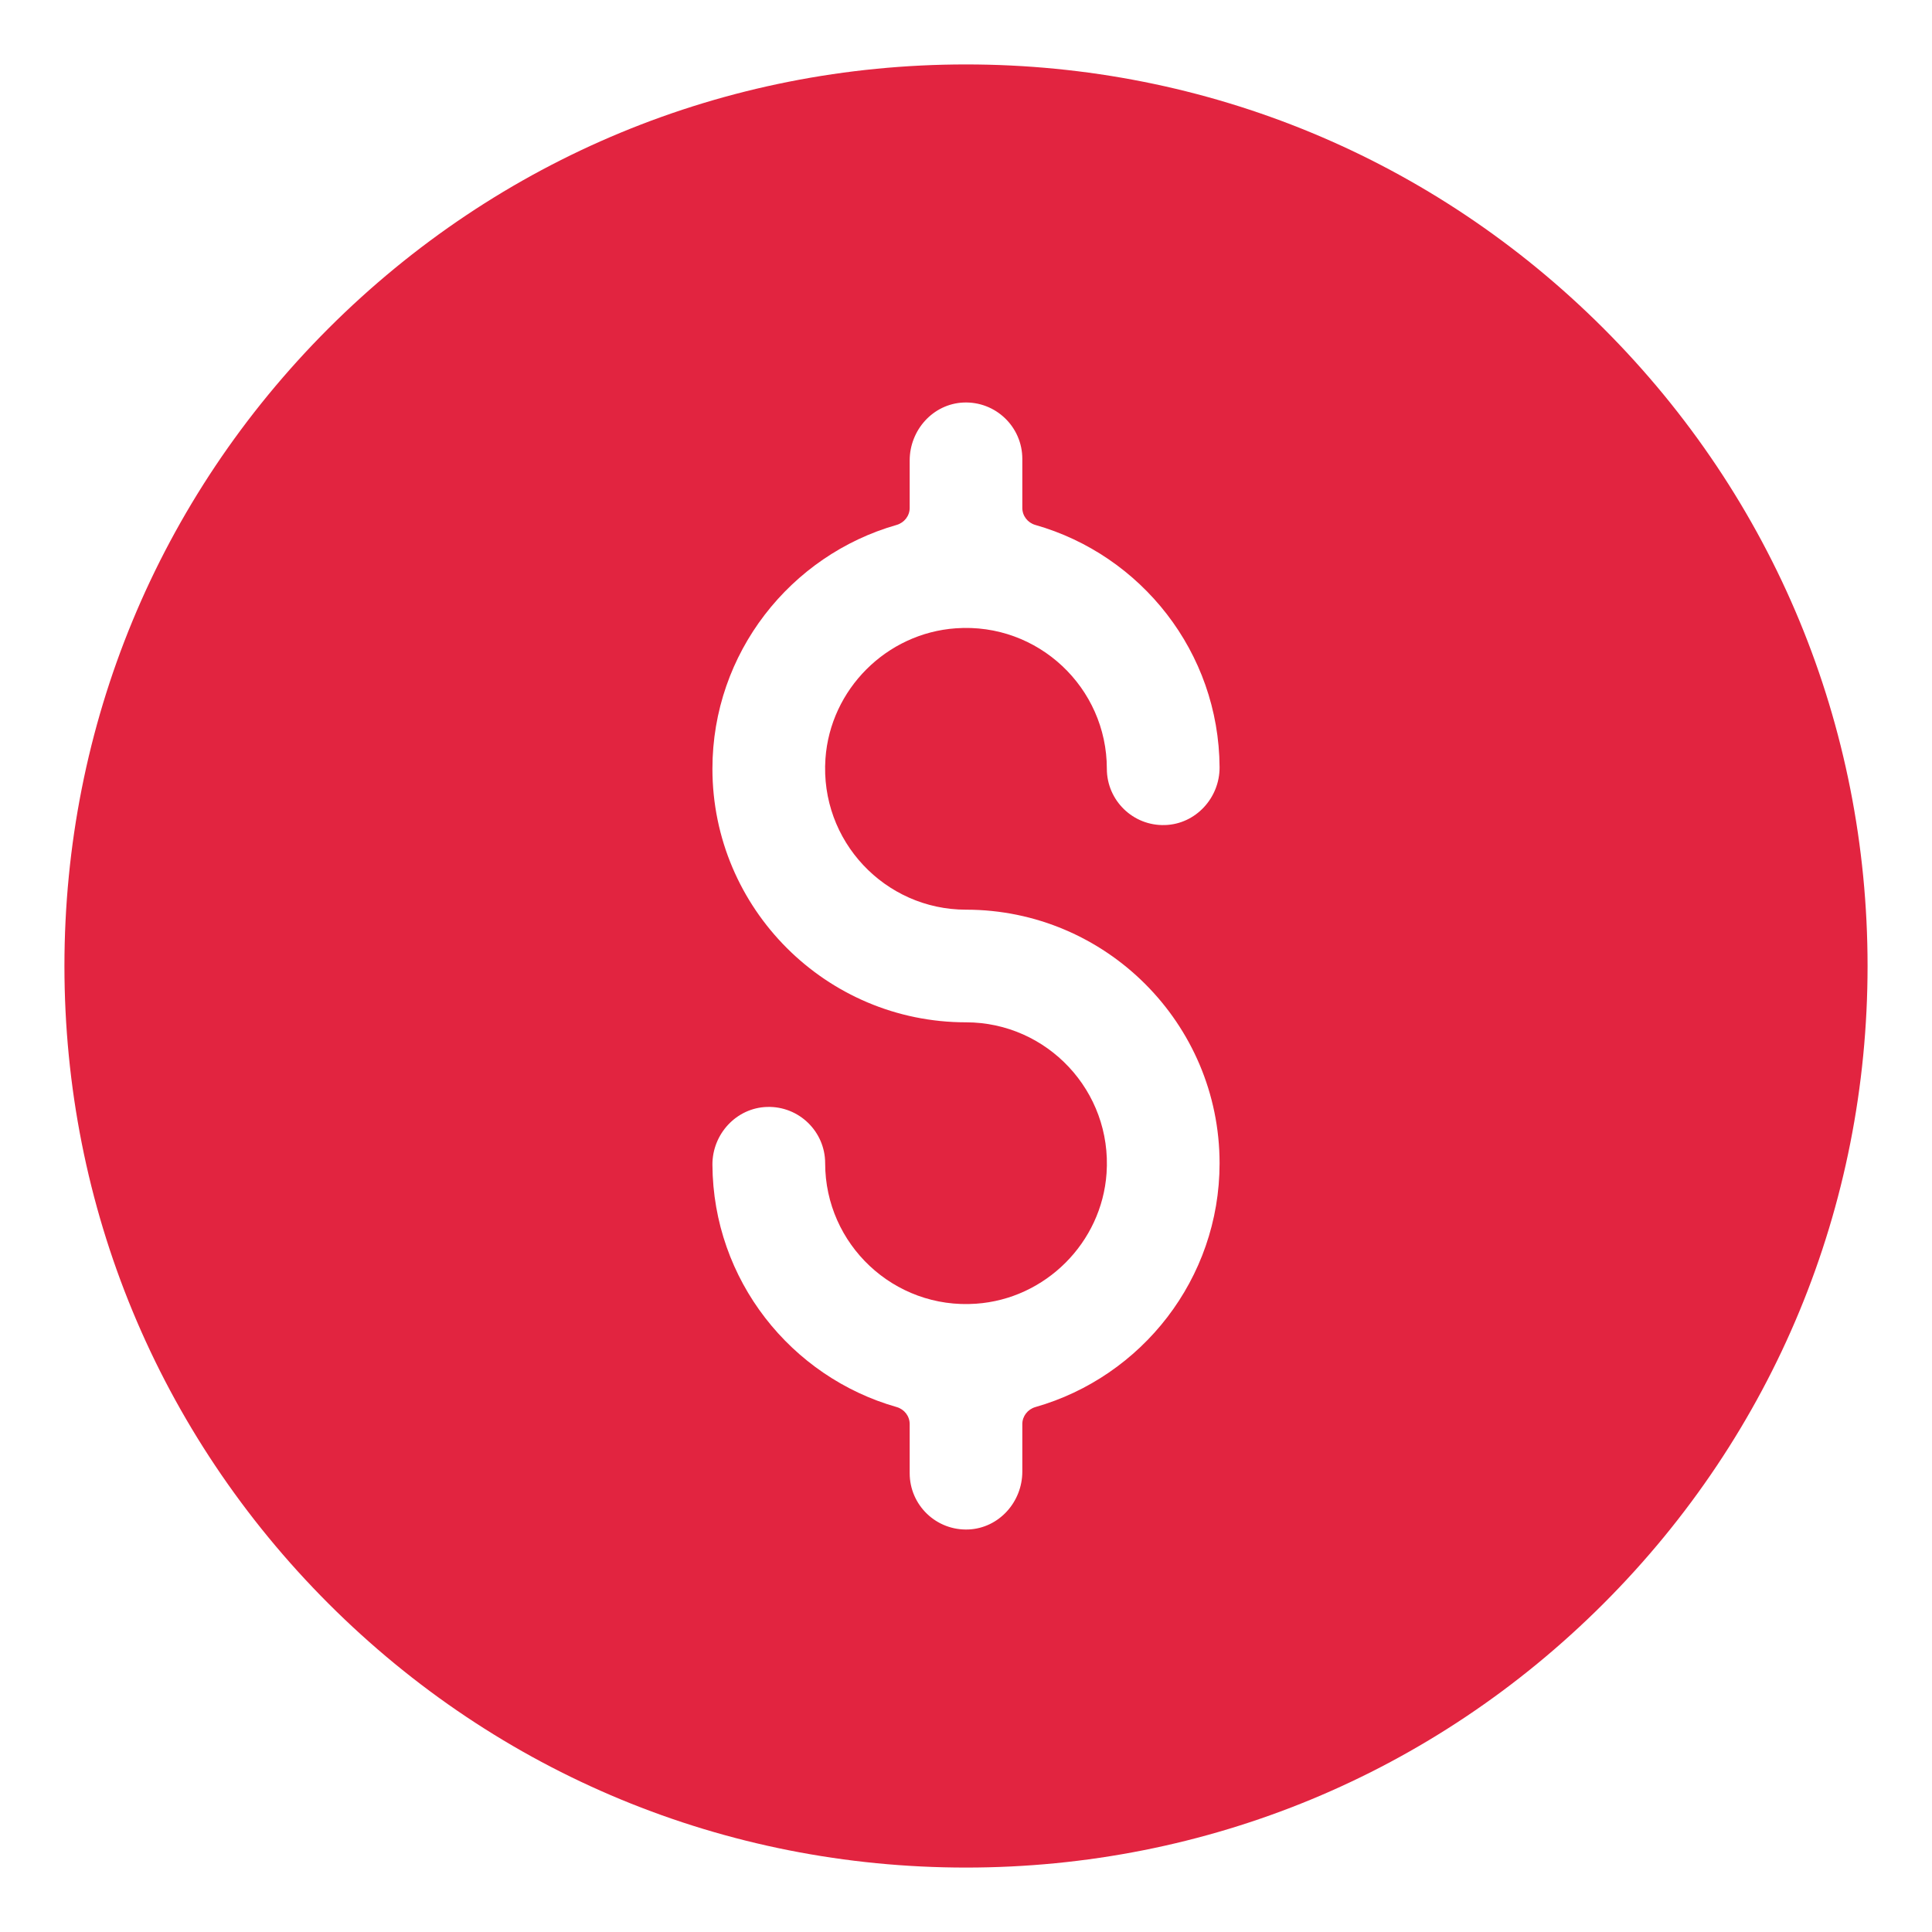 <svg width="20" height="20" viewBox="0 0 20 20" fill="none" xmlns="http://www.w3.org/2000/svg">
<path d="M16.6 3.4C14.837 1.638 12.493 0.667 10 0.667C7.507 0.667 5.163 1.638 3.4 3.4C1.637 5.163 0.667 7.507 0.667 10C0.667 12.493 1.638 14.837 3.4 16.6C5.163 18.363 7.507 19.333 10 19.333C12.493 19.333 14.837 18.363 16.6 16.6C18.363 14.837 19.333 12.493 19.333 10C19.333 7.507 18.363 5.163 16.6 3.4ZM10 9.417C11.447 9.417 12.625 10.594 12.625 12.042C12.625 13.24 11.817 14.253 10.718 14.566C10.639 14.589 10.583 14.66 10.583 14.742V15.234C10.583 15.548 10.342 15.818 10.028 15.833C9.693 15.848 9.417 15.582 9.417 15.25V14.742C9.417 14.66 9.362 14.589 9.283 14.566C8.188 14.255 7.382 13.25 7.375 12.058C7.373 11.74 7.623 11.468 7.941 11.459C8.271 11.449 8.542 11.714 8.542 12.042C8.542 12.88 9.253 13.556 10.104 13.496C10.823 13.446 11.405 12.864 11.455 12.146C11.514 11.295 10.839 10.583 10 10.583C8.553 10.583 7.375 9.406 7.375 7.958C7.375 6.76 8.183 5.747 9.282 5.434C9.361 5.411 9.417 5.34 9.417 5.258V4.767C9.417 4.452 9.658 4.182 9.972 4.167C10.307 4.152 10.583 4.419 10.583 4.75V5.258C10.583 5.34 10.638 5.411 10.717 5.434C11.812 5.745 12.618 6.75 12.625 7.942C12.627 8.26 12.377 8.532 12.059 8.541C11.729 8.551 11.458 8.286 11.458 7.958C11.458 7.12 10.747 6.444 9.896 6.504C9.177 6.554 8.595 7.136 8.545 7.854C8.486 8.705 9.161 9.417 10 9.417Z" fill="#E22440"/>
</svg>
